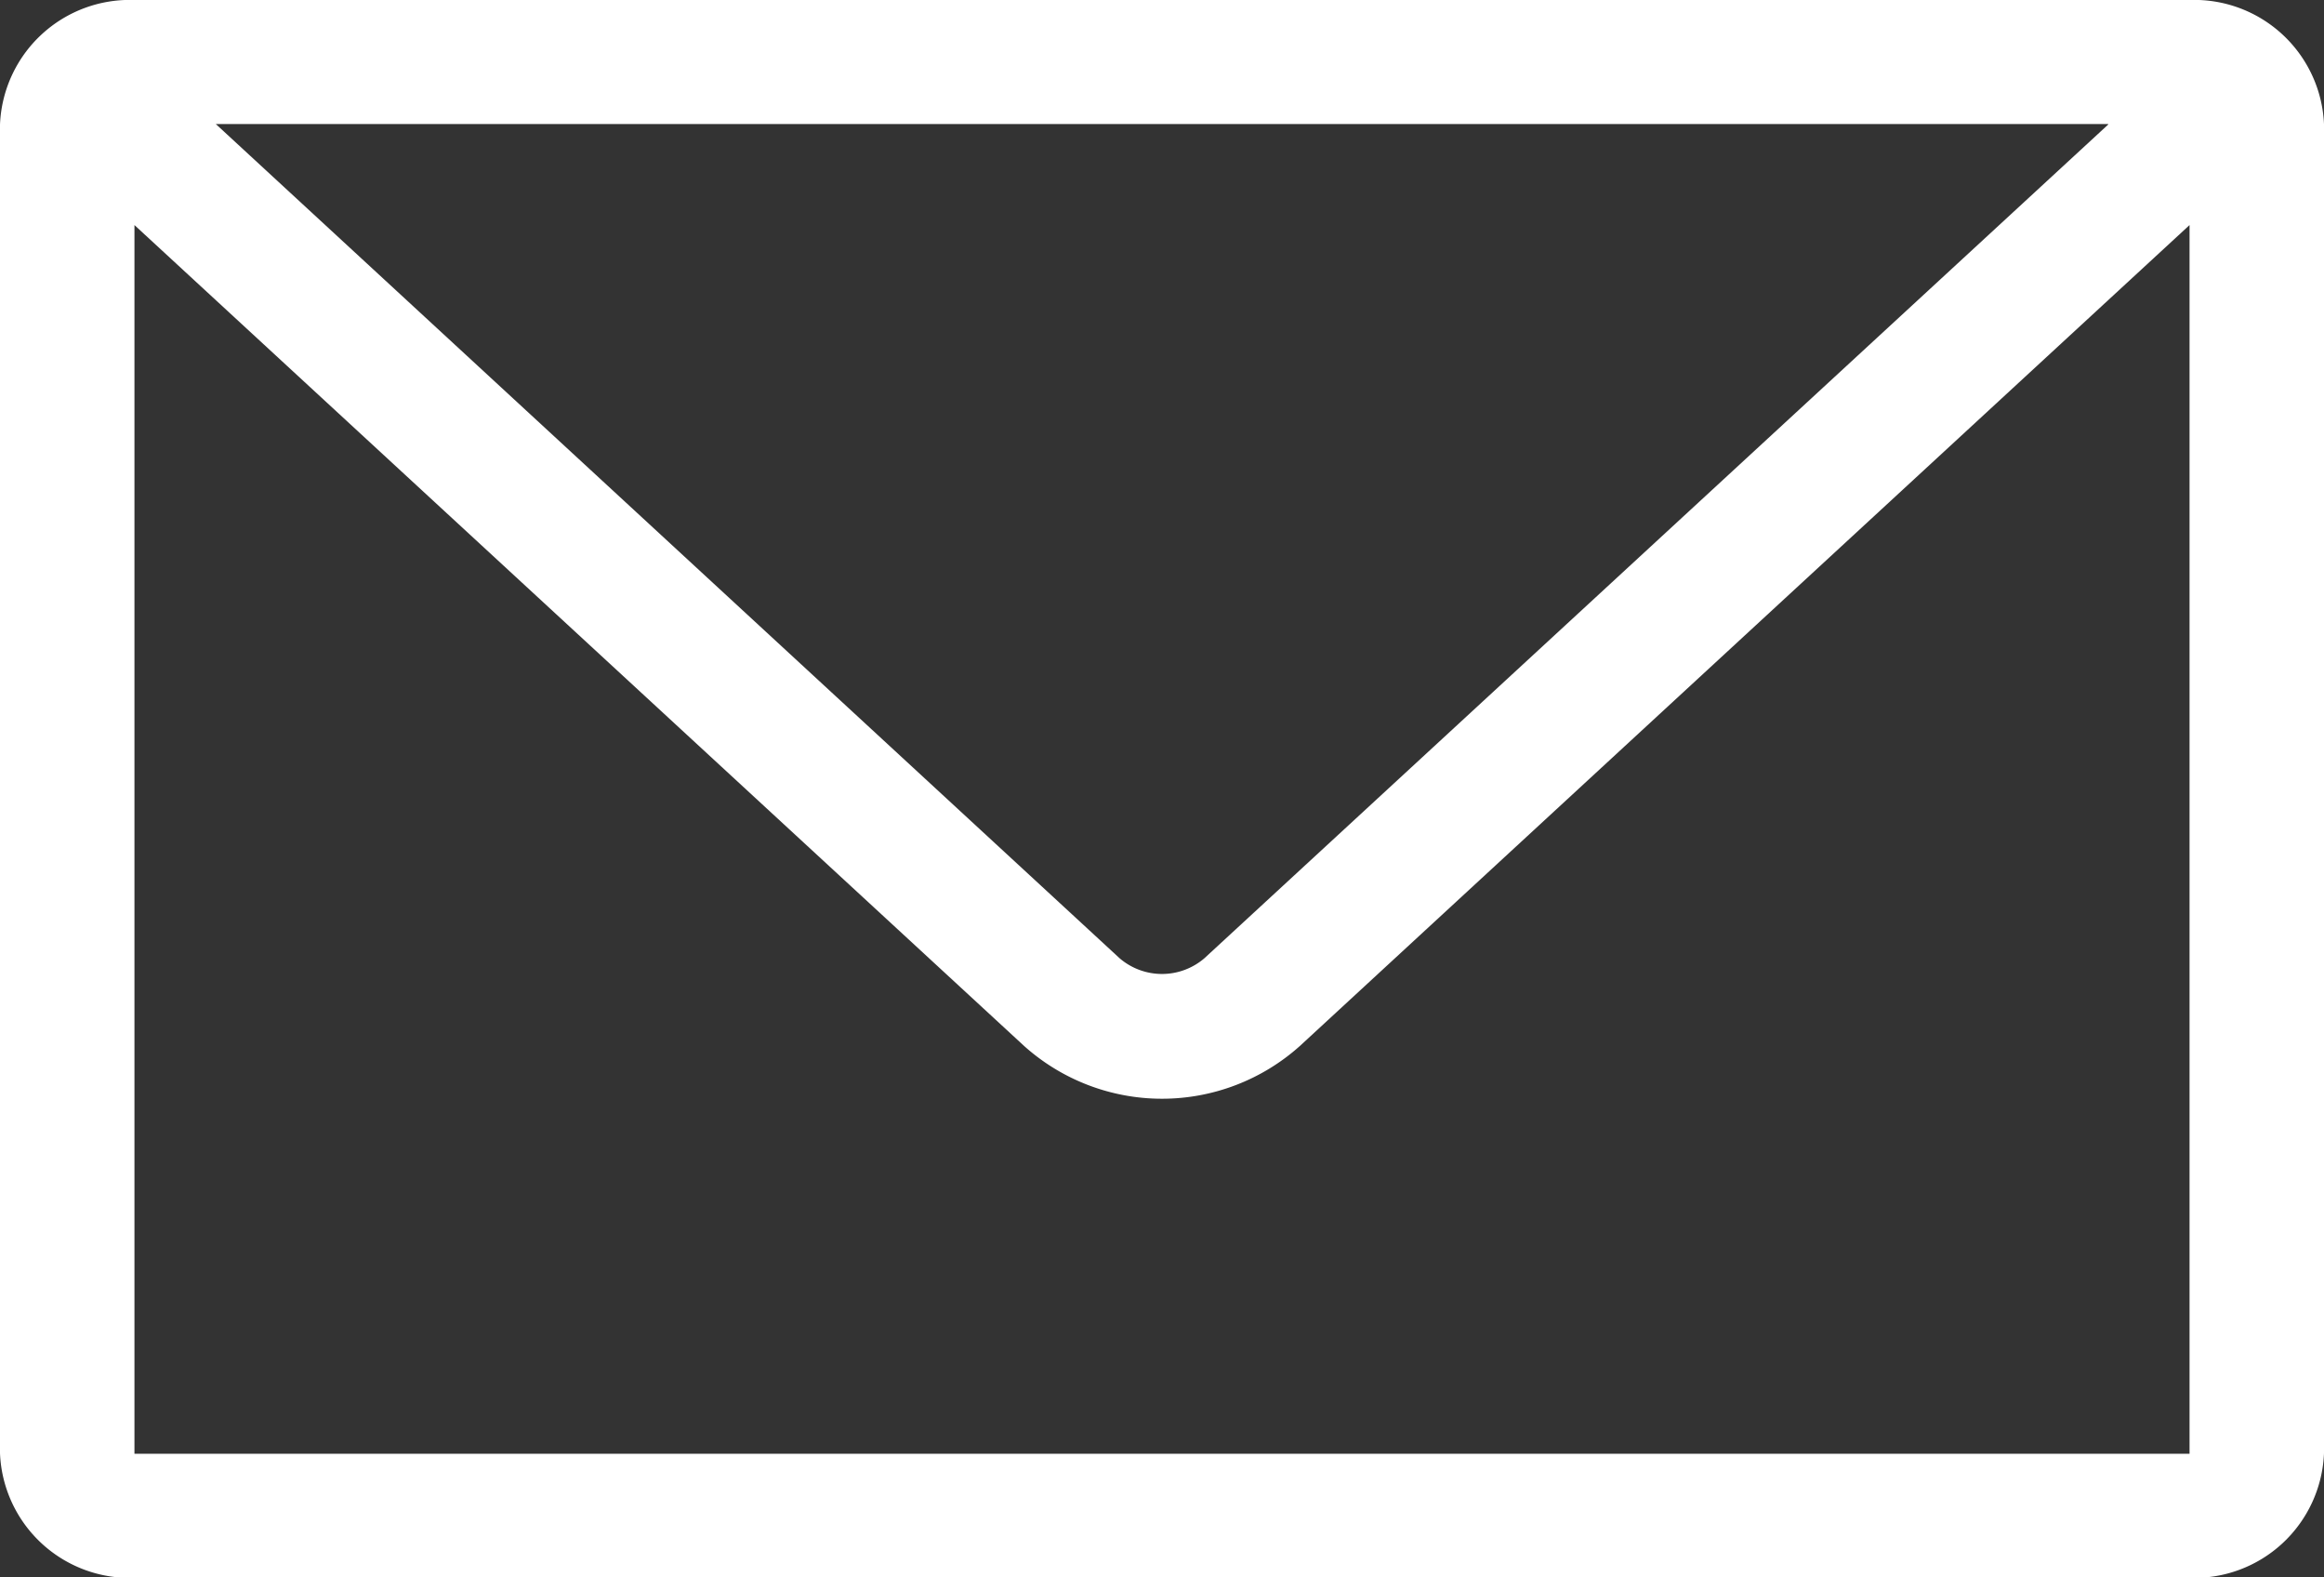<svg xmlns="http://www.w3.org/2000/svg" width="28" height="19" viewBox="0 0 28 19"><rect x="0" y="0" width="28" height="19" fill="#333333" stroke="none"/><defs><style>.cls-1{fill:#fff;fill-rule:evenodd}</style></defs><path id="Forme_13_copie" data-name="Forme 13 copie" class="cls-1" d="M1097.38 41h-24.76a1.565 1.565 0 0 0-1.62 1.5v16.005a1.565 1.565 0 0 0 1.62 1.5h24.76a1.565 1.565 0 0 0 1.62-1.5V42.494a1.565 1.565 0 0 0-1.62-1.494zm-.98 1.5l-10.89 10.043a.784.784 0 0 1-1.02 0l-10.89-10.049h22.8zm-23.78 16.011v-14.8l10.72 9.889a2.489 2.489 0 0 0 3.32 0l10.72-9.889v14.8h-24.76z" transform="translate(-1071 -41)"/></svg>
